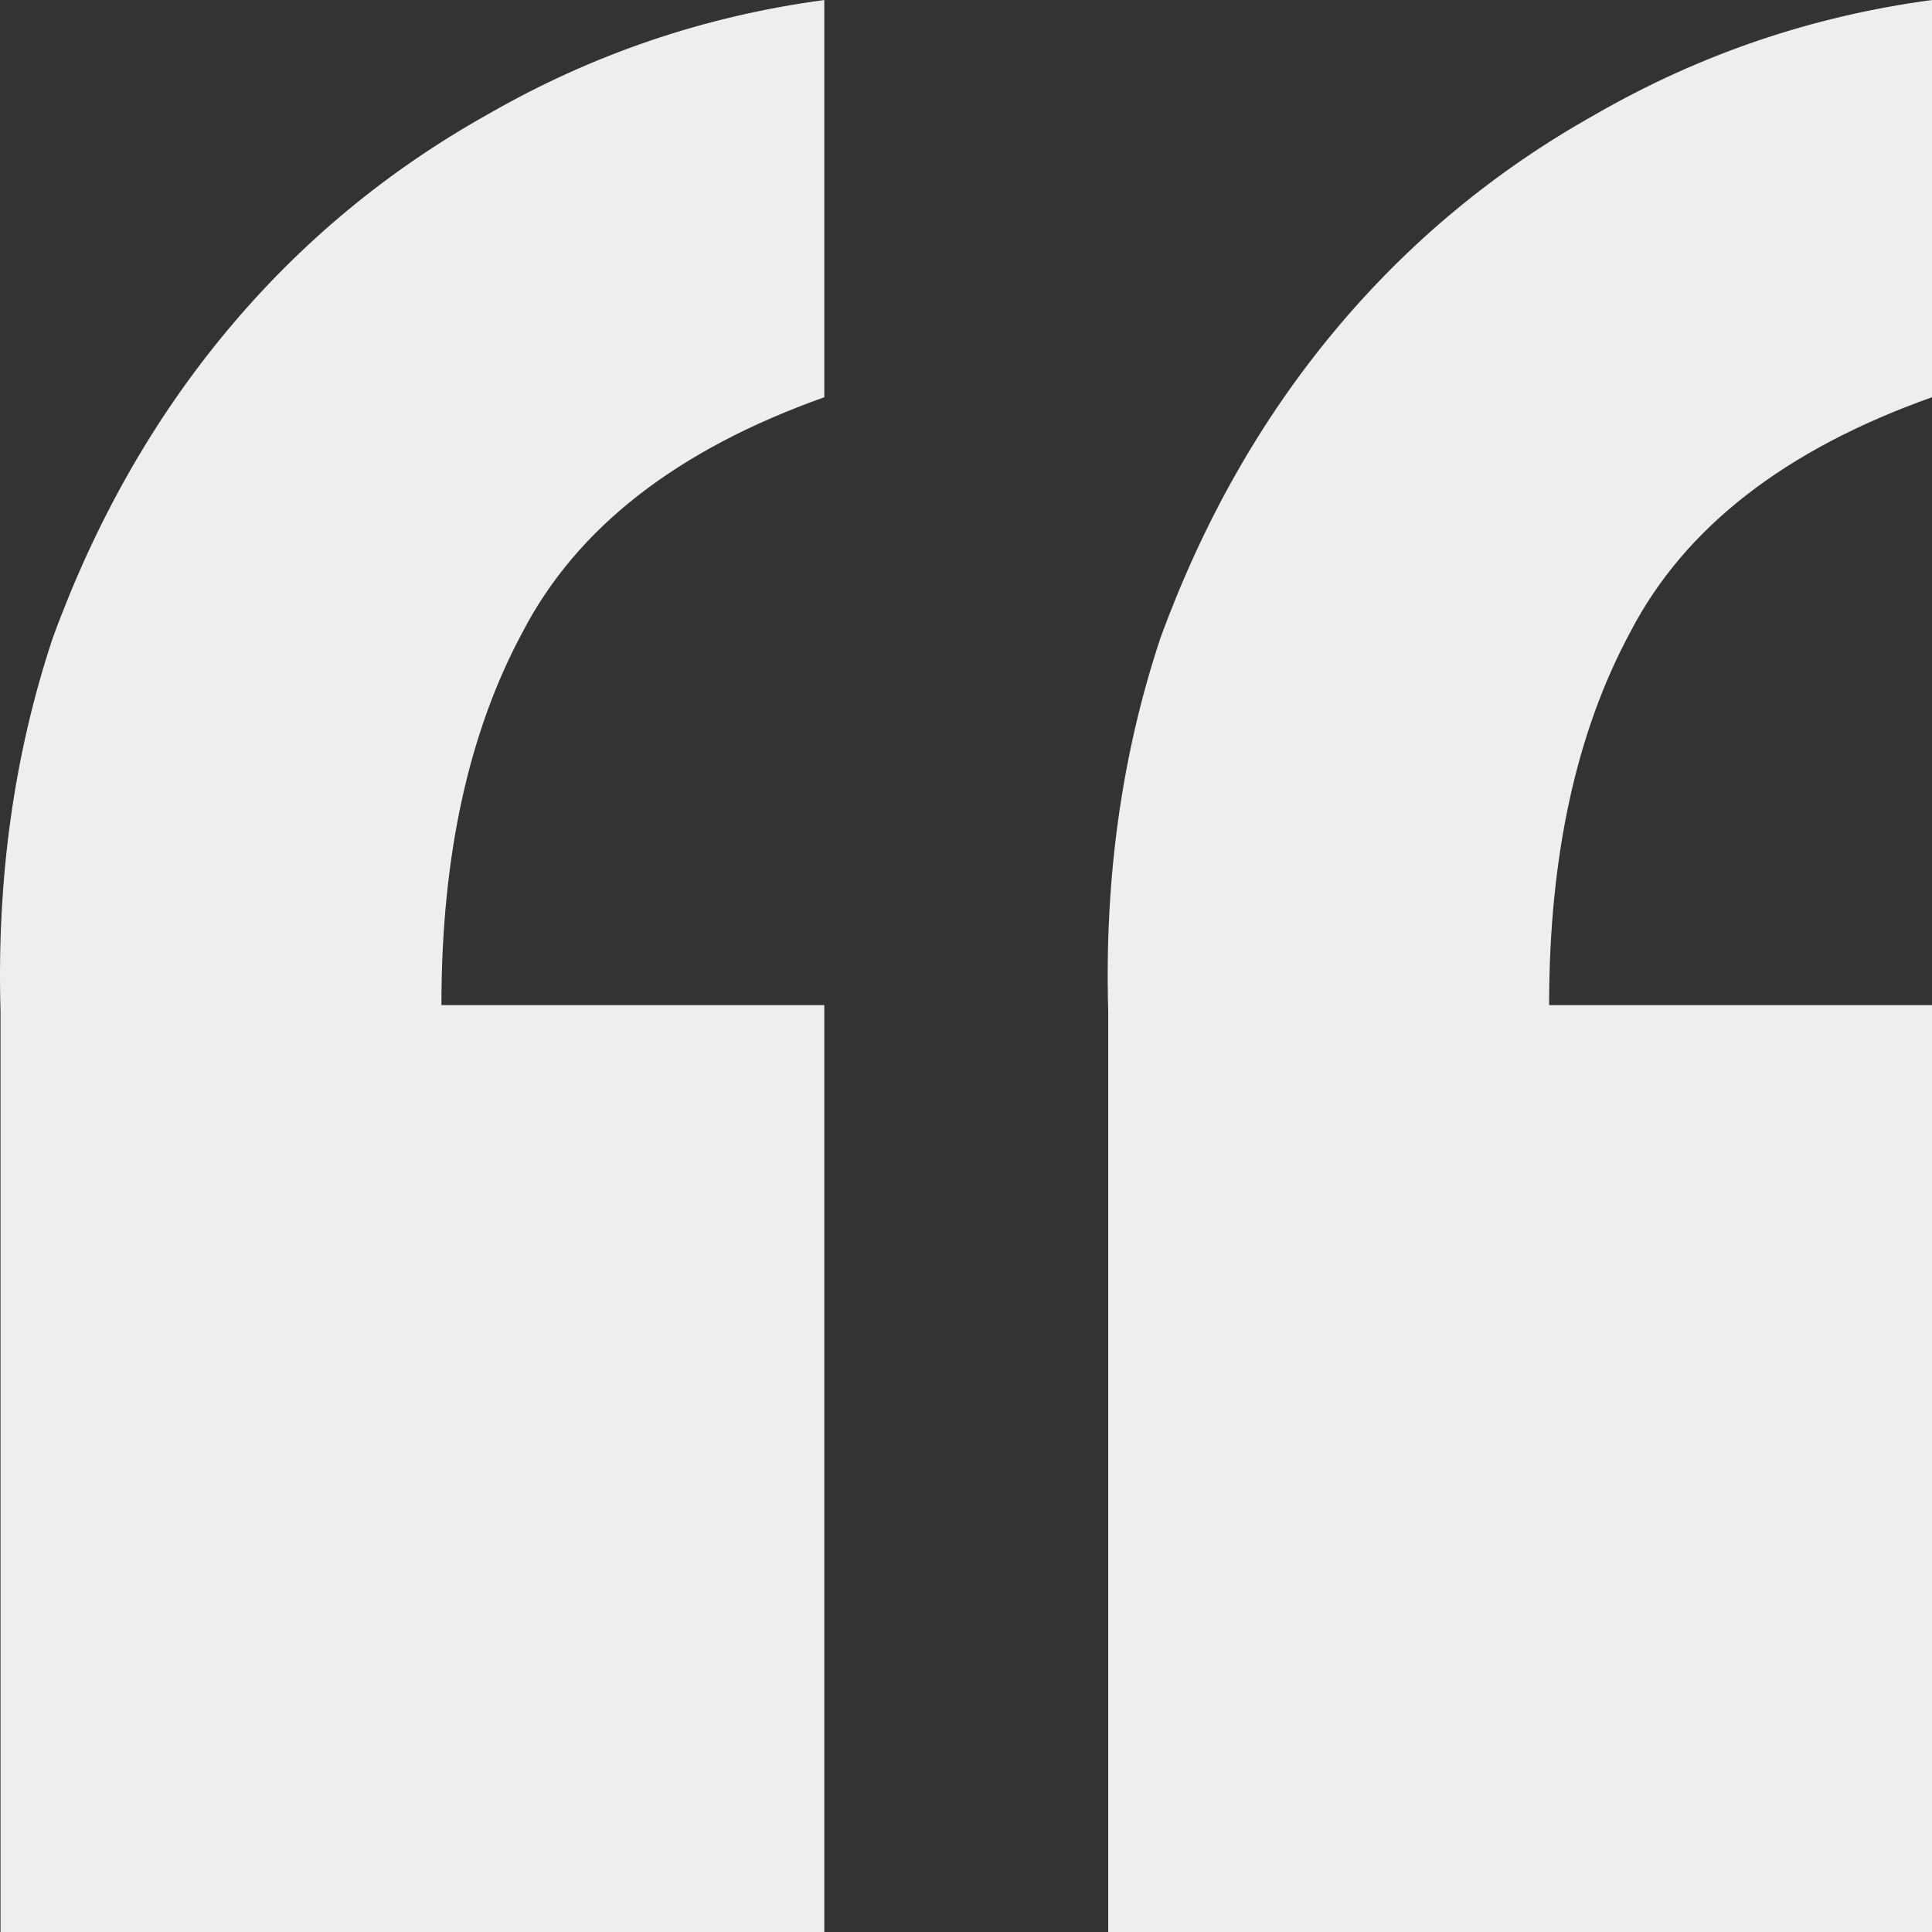 <svg width="44" height="44" viewBox="0 0 44 44" fill="none" xmlns="http://www.w3.org/2000/svg">
<rect x="0" y="0" width="44" height="44" fill="#333333" stroke="none"/>
<path id="&#226;&#128;&#156;" d="M18.773 44V22.891H10.053C10.053 19.51 10.67 16.677 11.903 14.393C13.136 12.017 15.426 10.235 18.773 9.047V0C16.043 0.366 13.488 1.234 11.11 2.604C8.82 3.884 6.838 5.529 5.165 7.539C3.491 9.549 2.17 11.88 1.201 14.53C0.32 17.18 -0.076 20.012 0.012 23.028V44H18.773ZM44 44V22.891H35.28C35.28 19.51 35.897 16.677 37.13 14.393C38.363 12.017 40.653 10.235 44 9.047V0C41.27 0.366 38.715 1.234 36.337 2.604C34.047 3.884 32.065 5.529 30.392 7.539C28.718 9.549 27.397 11.88 26.428 14.53C25.547 17.18 25.151 20.012 25.239 23.028V44H44Z" fill="#EEEEEE"/>
</svg>
